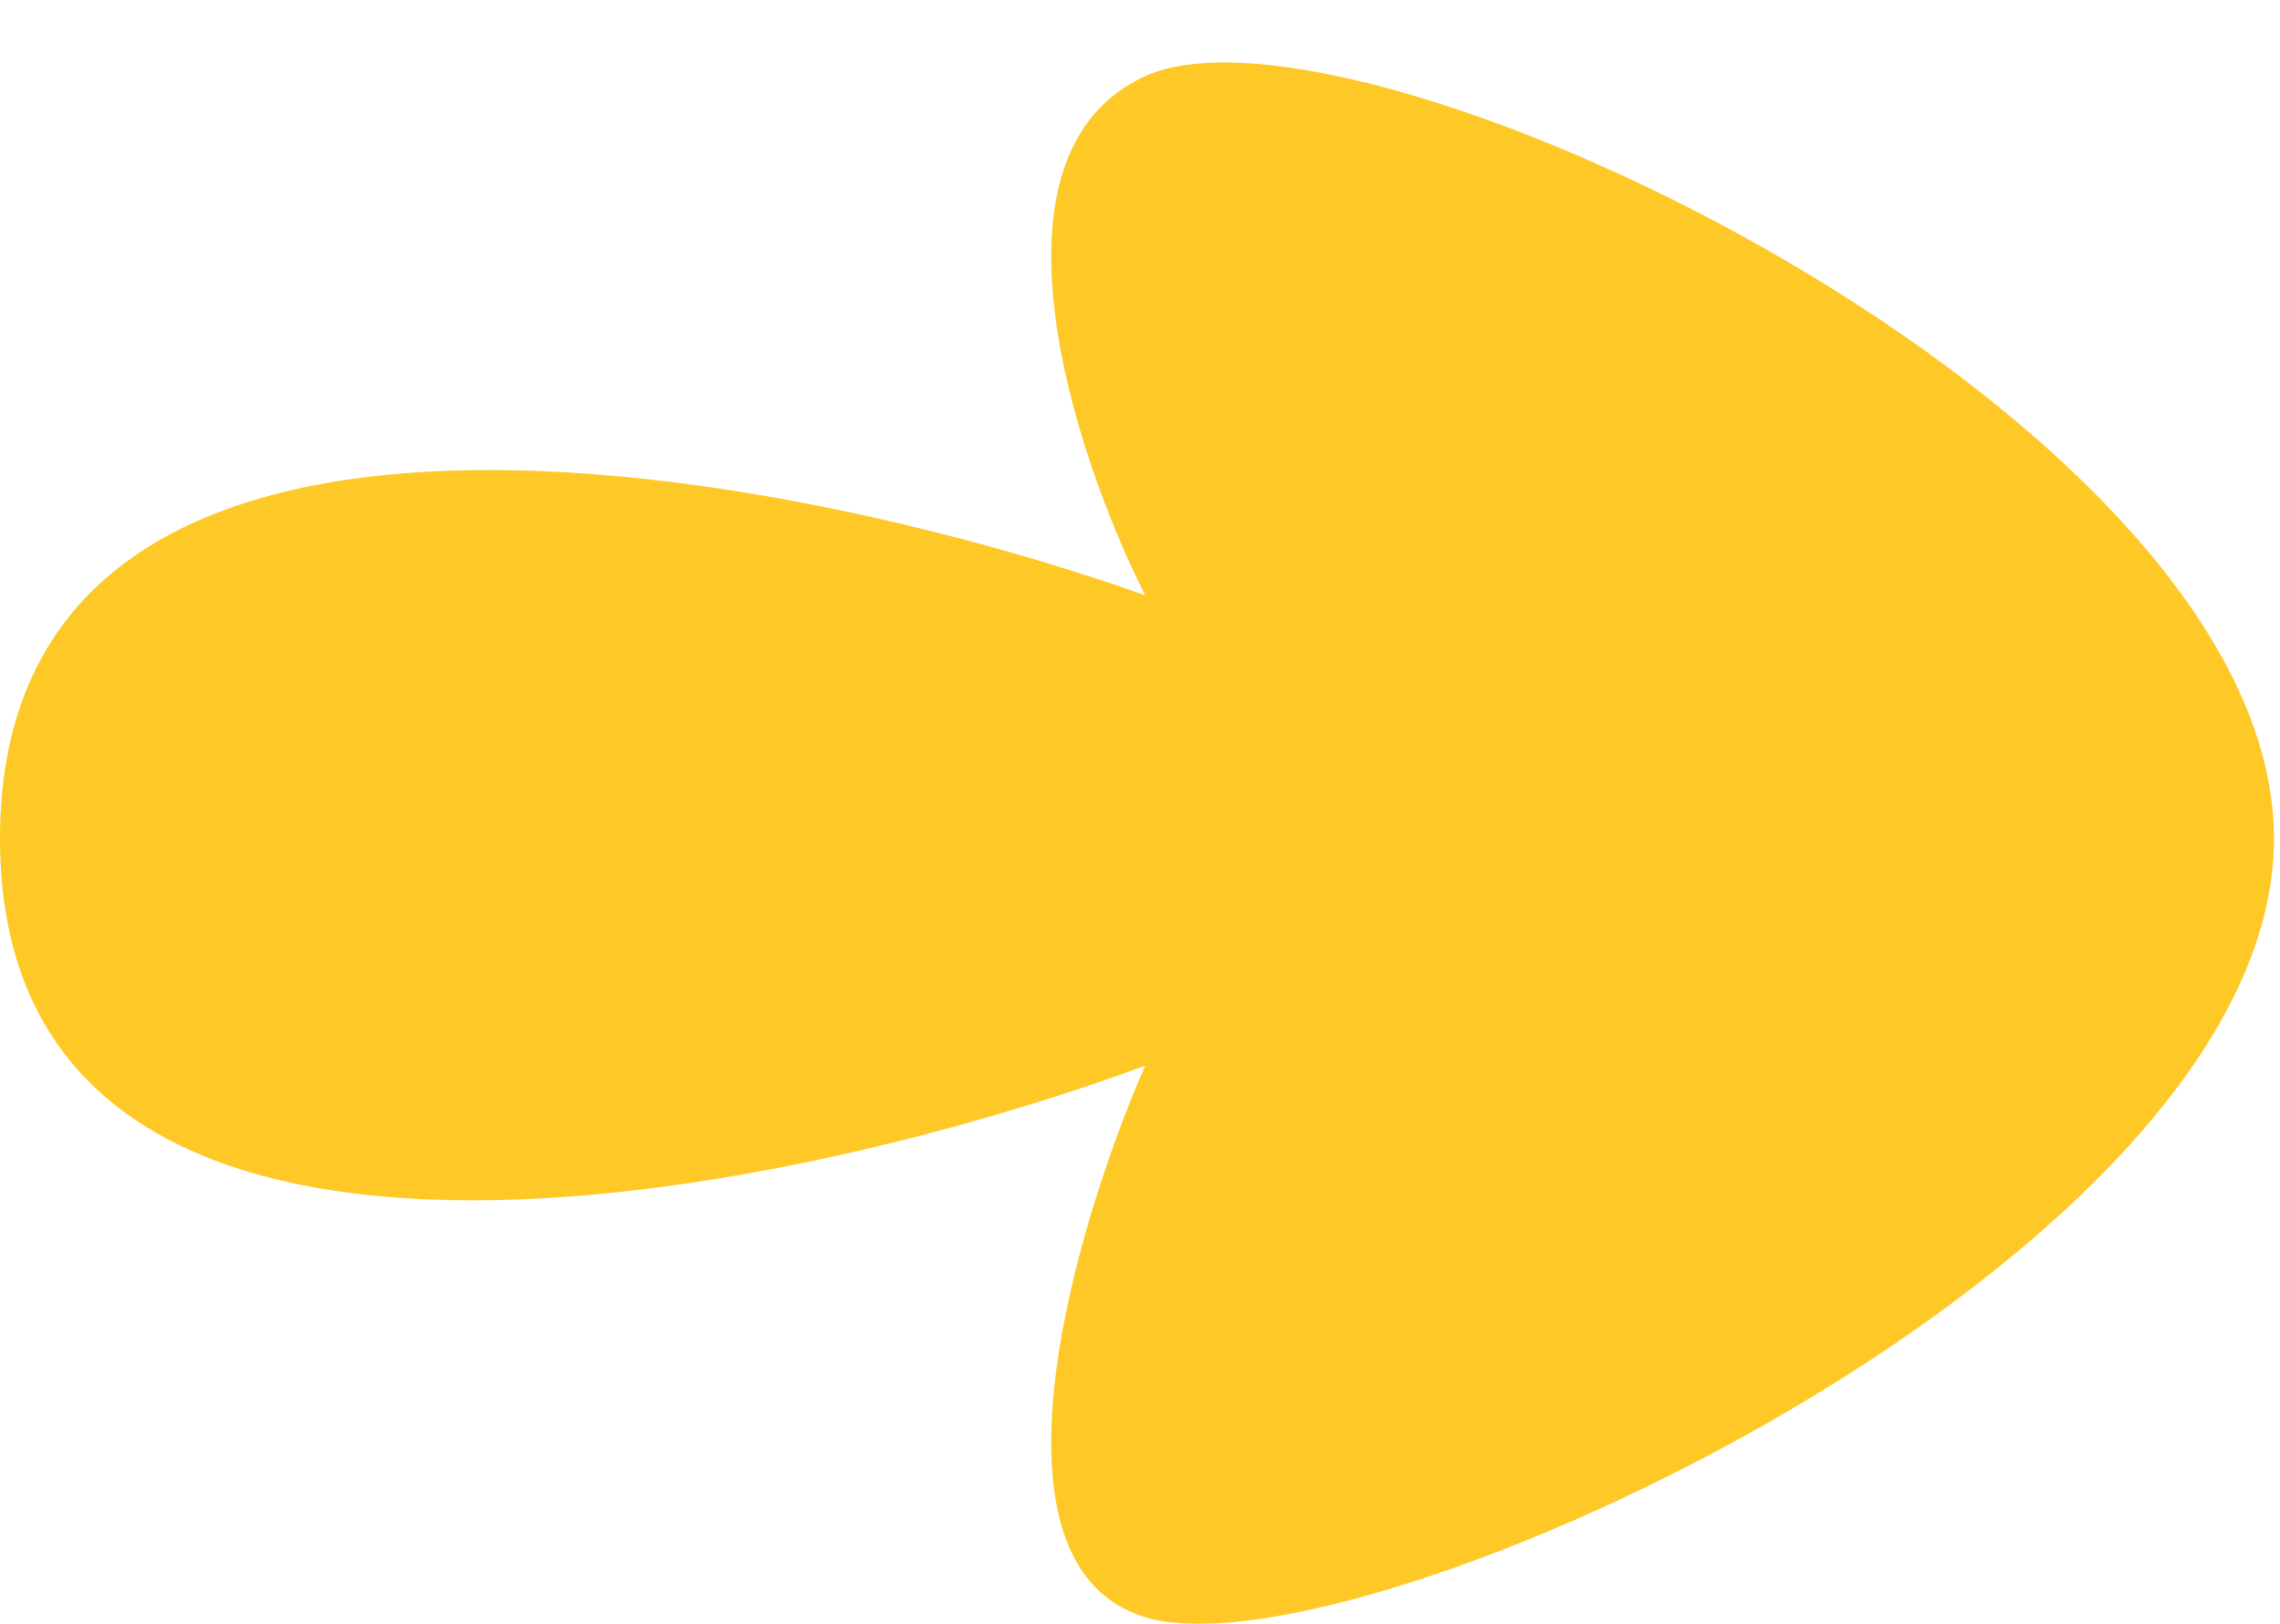 <svg width="73" height="52" viewBox="0 0 73 52" fill="none" xmlns="http://www.w3.org/2000/svg">
<g filter="url(#filter0_d_641_36)">
<path d="M0 24.854C0 8.231 24.444 12.733 36.665 17.062C34.396 12.56 31.218 2.933 36.665 0.439C43.475 -2.677 72.807 11.348 72.807 24.854C72.807 38.36 43.475 51.865 36.665 49.787C31.218 48.125 34.396 37.321 36.665 32.126C24.444 36.628 0 41.476 0 24.854Z" fill="#FEC926"/>
</g>
<defs>
<filter id="filter0_d_641_36" x="0" y="0" width="72.807" height="52" filterUnits="userSpaceOnUse" color-interpolation-filters="sRGB">
<feFlood flood-opacity="0" result="BackgroundImageFix"/>
<feColorMatrix in="SourceAlpha" type="matrix" values="0 0 0 0 0 0 0 0 0 0 0 0 0 0 0 0 0 0 127 0" result="hardAlpha"/>
<feOffset dy="2"/>
<feColorMatrix type="matrix" values="0 0 0 0 0.078 0 0 0 0 0.725 0 0 0 0 0.957 0 0 0 1 0"/>
<feBlend mode="normal" in2="BackgroundImageFix" result="effect1_dropShadow_641_36"/>
<feBlend mode="normal" in="SourceGraphic" in2="effect1_dropShadow_641_36" result="shape"/>
</filter>
</defs>
</svg>
